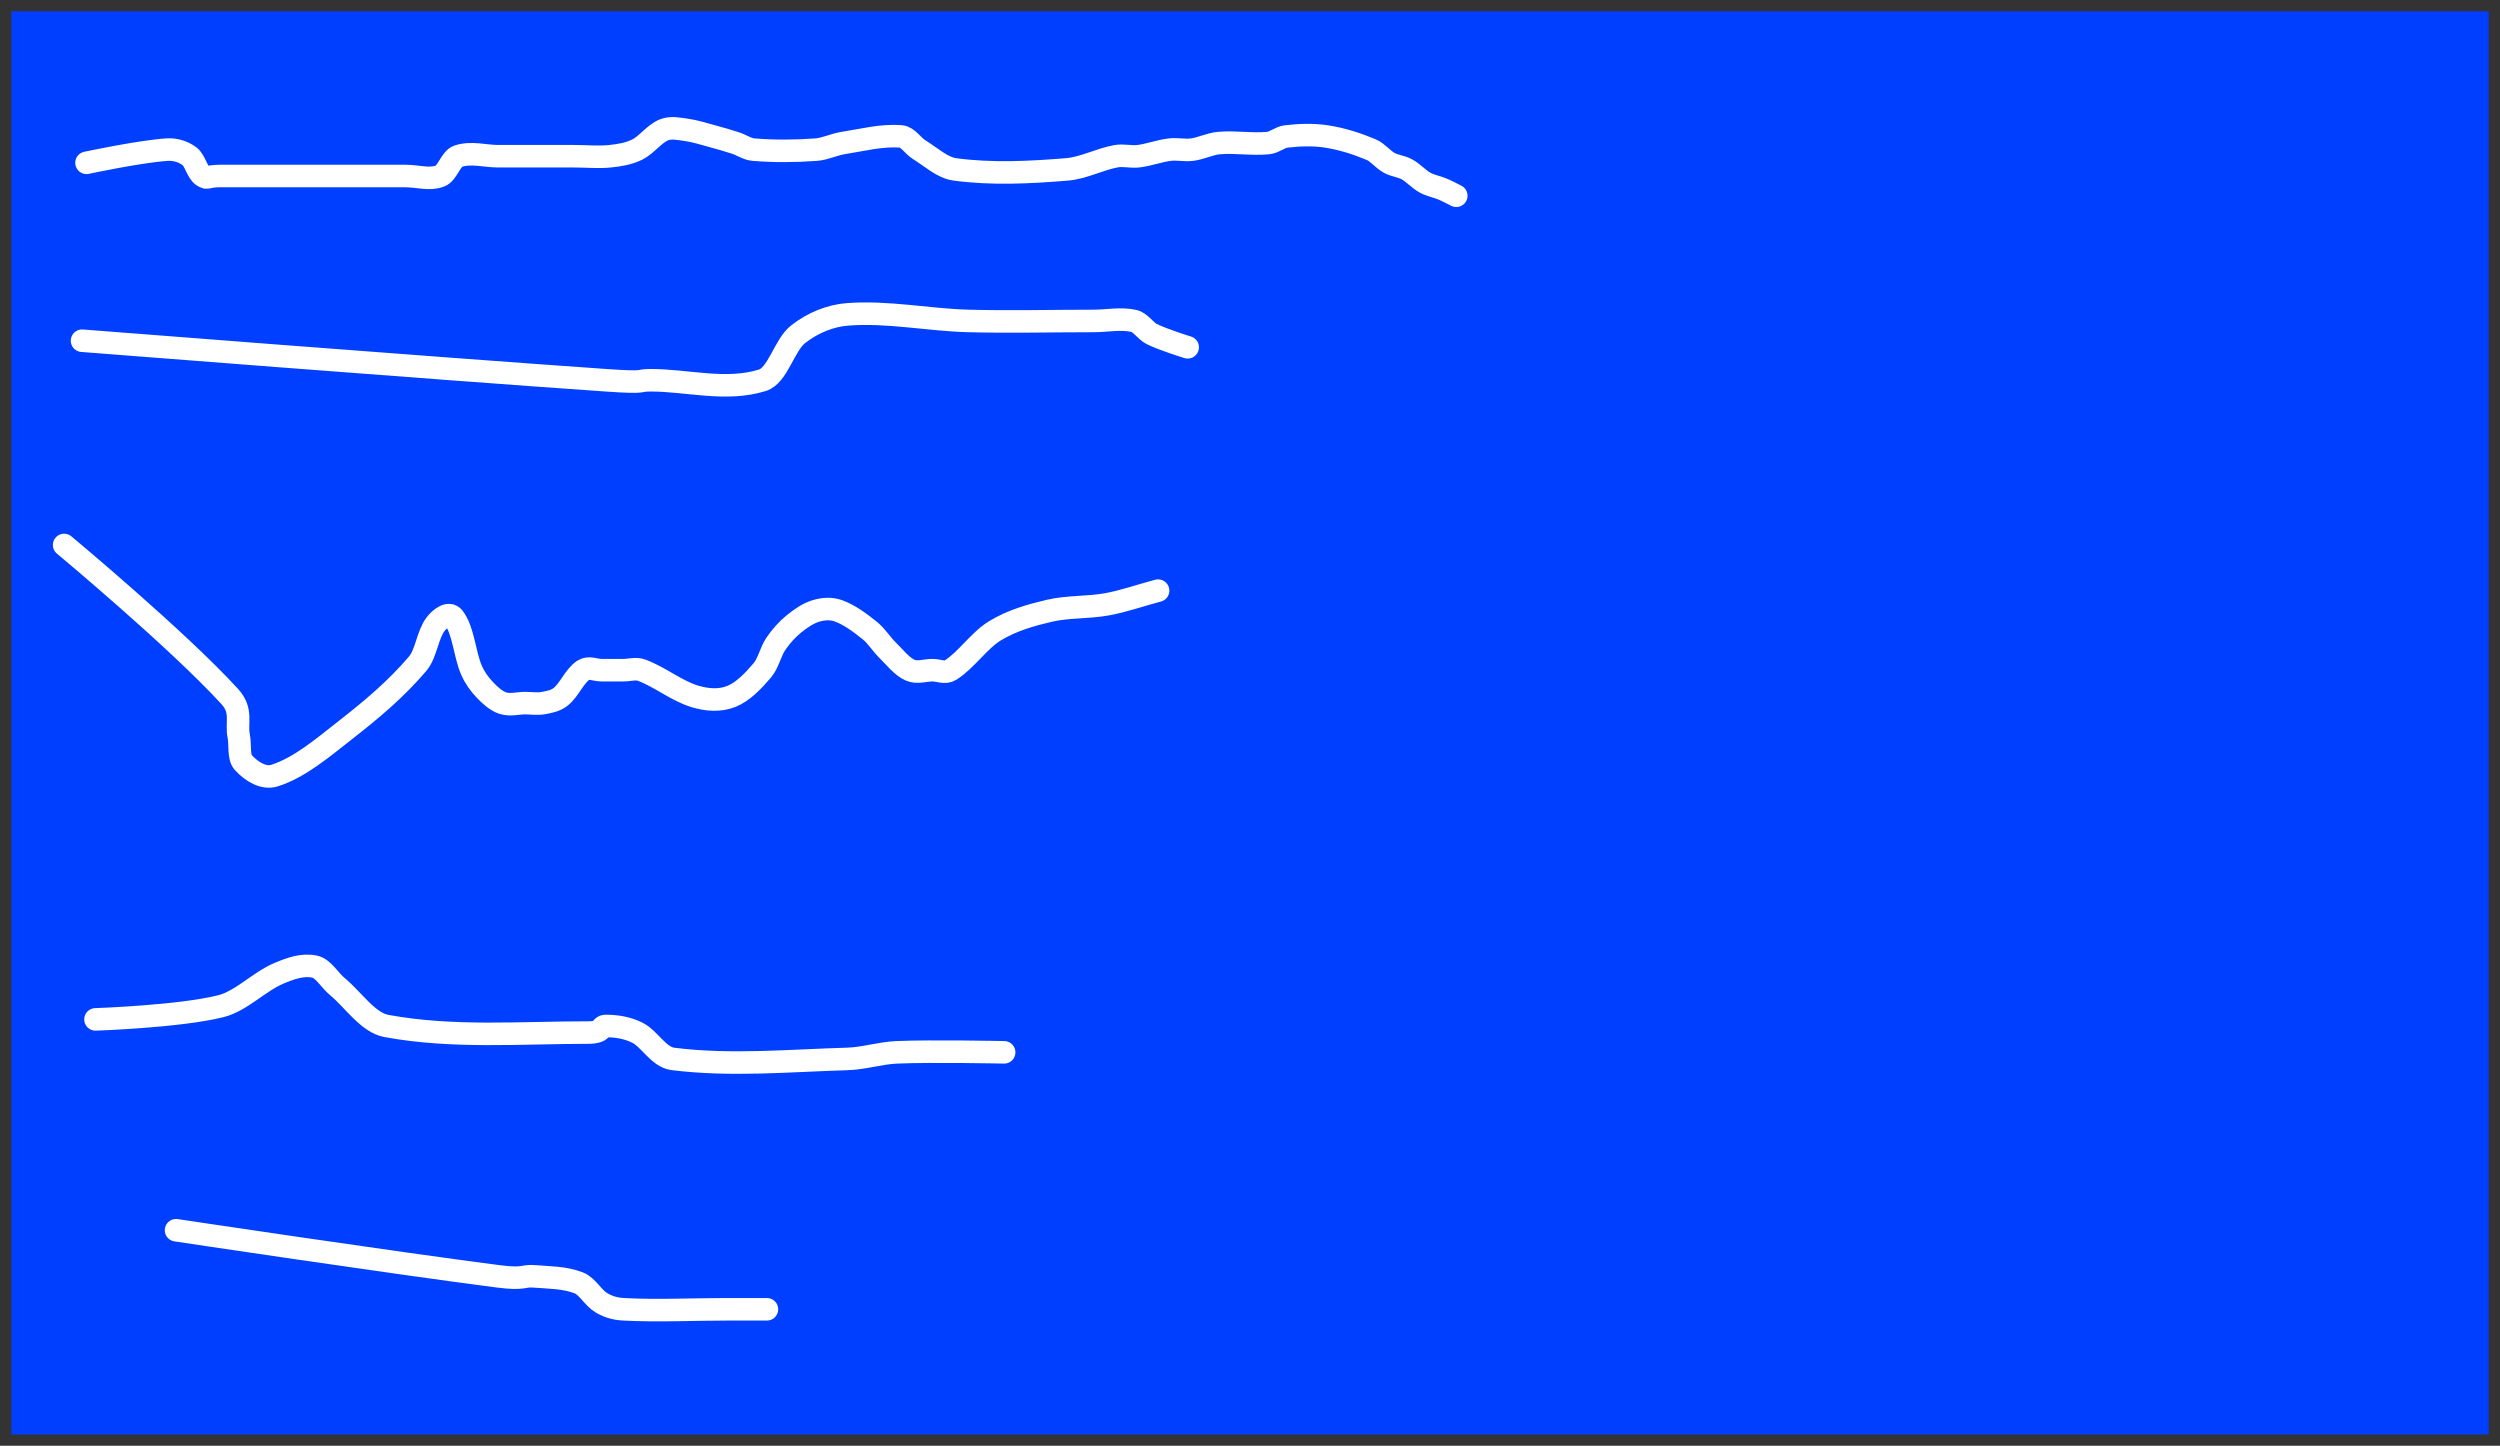 <svg xmlns="http://www.w3.org/2000/svg" xmlns:xlink="http://www.w3.org/1999/xlink" version="1.1" width="189.71" height="109.71" viewBox="-0.855 -0.855 189.71 109.71">
  <rect x="-0.855" y="-0.855" width="189.71" height="109.71" fill="#333333" stroke="none"/>
  <!-- Exported by Scratch - http://scratch.mit.edu/ -->
  <path id="ID0.9129331279546022" fill="#003FFF" stroke="none" d="M 0 0 L 188 0 L 188 108 L 0 108 L 0 0 Z " stroke-width="1"/>
  <path id="ID0.6980754300020635" fill="none" stroke="#FFFFFF" stroke-width="1.71" stroke-linecap="round" d="M 5.71 11.5 C 5.71 11.5 9.778 10.631 11.825 10.5 C 12.401 10.463 13.007 10.62 13.523 11 C 13.952 11.316 14.101 12.222 14.542 12.5 C 14.958 12.762 14.741 12.5 15.901 12.5 C 20.539 12.5 25.19 12.5 29.828 12.5 C 30.988 12.5 31.668 12.823 32.545 12.5 C 33.094 12.298 33.353 11.187 33.904 11 C 34.896 10.663 35.943 11 36.961 11 C 38.884 11 40.812 11 42.736 11 C 43.641 11 44.55 11.095 45.453 11 C 46.139 10.928 46.838 10.82 47.491 10.5 C 48.211 10.147 48.797 9.294 49.529 9 C 50.075 8.781 50.665 8.925 51.228 9 C 51.913 9.092 52.589 9.319 53.266 9.5 C 53.833 9.652 54.401 9.816 54.964 10 C 55.419 10.149 55.858 10.462 56.323 10.5 C 57.904 10.629 59.497 10.616 61.079 10.5 C 61.766 10.449 62.433 10.106 63.117 10 C 64.583 9.773 66.06 9.373 67.532 9.5 C 68.037 9.544 68.425 10.214 68.891 10.5 C 69.783 11.047 70.646 11.871 71.609 12 C 74.425 12.377 77.277 12.231 80.101 12 C 81.364 11.897 82.582 11.231 83.837 11 C 84.398 10.897 84.972 11.069 85.536 11 C 86.333 10.902 87.117 10.598 87.913 10.5 C 88.477 10.431 89.049 10.575 89.612 10.5 C 90.297 10.408 90.963 10.059 91.65 10 C 92.892 9.892 94.145 10.122 95.386 10 C 95.852 9.954 96.281 9.553 96.745 9.5 C 97.76 9.385 98.79 9.343 99.802 9.5 C 100.95 9.678 102.09 10.034 103.199 10.5 C 103.686 10.705 104.084 11.239 104.558 11.5 C 104.995 11.741 105.48 11.759 105.917 12 C 106.39 12.261 106.802 12.739 107.275 13 C 107.712 13.241 108.186 13.311 108.634 13.5 C 108.978 13.645 109.653 14 109.653 14 "/>
  <path id="ID0.3936794251203537" fill="none" stroke="#FFFFFF" stroke-width="1.71" stroke-linecap="round" d="M 5.371 25 C 5.371 25 31.877 27.079 45.114 28 C 48.423 28.23 47.379 28 48.51 28 C 51.338 28 54.236 28.864 57.002 28 C 58.178 27.633 58.656 25.324 59.72 24.5 C 60.861 23.616 62.168 23.1 63.456 23 C 66.508 22.764 69.572 23.418 72.628 23.5 C 75.794 23.585 78.972 23.5 82.139 23.5 C 83.157 23.5 84.19 23.272 85.196 23.5 C 85.696 23.613 86.075 24.265 86.555 24.5 C 87.44 24.934 89.272 25.5 89.272 25.5 "/>
  <path id="ID0.18557798396795988" fill="none" stroke="#FFFFFF" stroke-width="1.71" stroke-linecap="round" d="M 4.012 40.5 C 4.012 40.5 12.626 47.672 16.58 52 C 17.569 53.082 17.054 53.991 17.259 55 C 17.393 55.658 17.226 56.588 17.599 57 C 18.258 57.727 19.173 58.257 19.977 58 C 21.907 57.382 23.667 55.864 25.412 54.5 C 27.297 53.026 29.18 51.462 30.847 49.5 C 31.484 48.75 31.591 47.291 32.206 46.5 C 32.557 46.048 33.213 45.548 33.564 46 C 34.326 46.981 34.38 48.744 34.923 50 C 35.181 50.596 35.551 51.089 35.942 51.5 C 36.354 51.933 36.807 52.338 37.301 52.5 C 37.853 52.681 38.433 52.5 38.999 52.5 C 39.452 52.5 39.909 52.583 40.358 52.5 C 40.821 52.415 41.309 52.333 41.717 52 C 42.35 51.482 42.753 50.433 43.415 50 C 43.829 49.73 44.321 50 44.774 50 C 45.34 50 45.906 50 46.472 50 C 46.925 50 47.392 49.838 47.831 50 C 49.219 50.511 50.504 51.587 51.907 52 C 52.794 52.261 53.75 52.343 54.625 52 C 55.506 51.654 56.29 50.839 57.002 50 C 57.444 49.48 57.621 48.589 58.021 48 C 58.422 47.411 58.886 46.904 59.38 46.5 C 59.913 46.065 60.481 45.676 61.079 45.5 C 61.633 45.337 62.228 45.298 62.777 45.5 C 63.613 45.808 64.399 46.393 65.155 47 C 65.651 47.399 66.043 48.038 66.513 48.5 C 67.062 49.039 67.58 49.721 68.212 50 C 68.753 50.239 69.344 50 69.91 50 C 70.363 50 70.853 50.262 71.269 50 C 72.482 49.235 73.445 47.735 74.666 47 C 75.961 46.22 77.36 45.825 78.742 45.5 C 80.199 45.157 81.695 45.269 83.158 45 C 84.413 44.769 85.65 44.333 86.894 44 C 87.206 43.917 86.894 44 86.894 44 "/>
  <path id="ID0.4253271287307143" fill="none" stroke="#FFFFFF" stroke-width="1.71" stroke-linecap="round" d="M 6.39 76.5 C 6.39 76.5 12.771 76.287 15.901 75.5 C 17.454 75.11 18.802 73.637 20.317 73 C 21.194 72.631 22.133 72.296 23.034 72.5 C 23.686 72.648 24.158 73.524 24.733 74 C 25.968 75.023 27.063 76.741 28.469 77 C 33.521 77.93 38.664 77.5 43.755 77.5 C 45.028 77.5 44.648 77 45.114 77 C 45.913 77 46.732 77.128 47.491 77.5 C 48.451 77.971 49.109 79.362 50.209 79.5 C 54.604 80.051 59.046 79.63 63.456 79.5 C 64.706 79.463 65.944 79.053 67.193 79 C 69.906 78.886 75.345 79 75.345 79 "/>
  <path id="ID0.6795461629517376" fill="none" stroke="#FFFFFF" stroke-width="1.71" stroke-linecap="round" d="M 12.504 92.5 C 12.504 92.5 28.809 94.95 36.961 96 C 38.999 96.262 38.775 95.926 39.679 96 C 40.814 96.093 41.977 96.069 43.075 96.5 C 43.713 96.75 44.162 97.639 44.774 98 C 45.309 98.315 45.822 98.466 46.472 98.5 C 49.072 98.637 51.684 98.5 54.285 98.5 C 55.303 98.5 57.342 98.5 57.342 98.5 "/>
</svg>